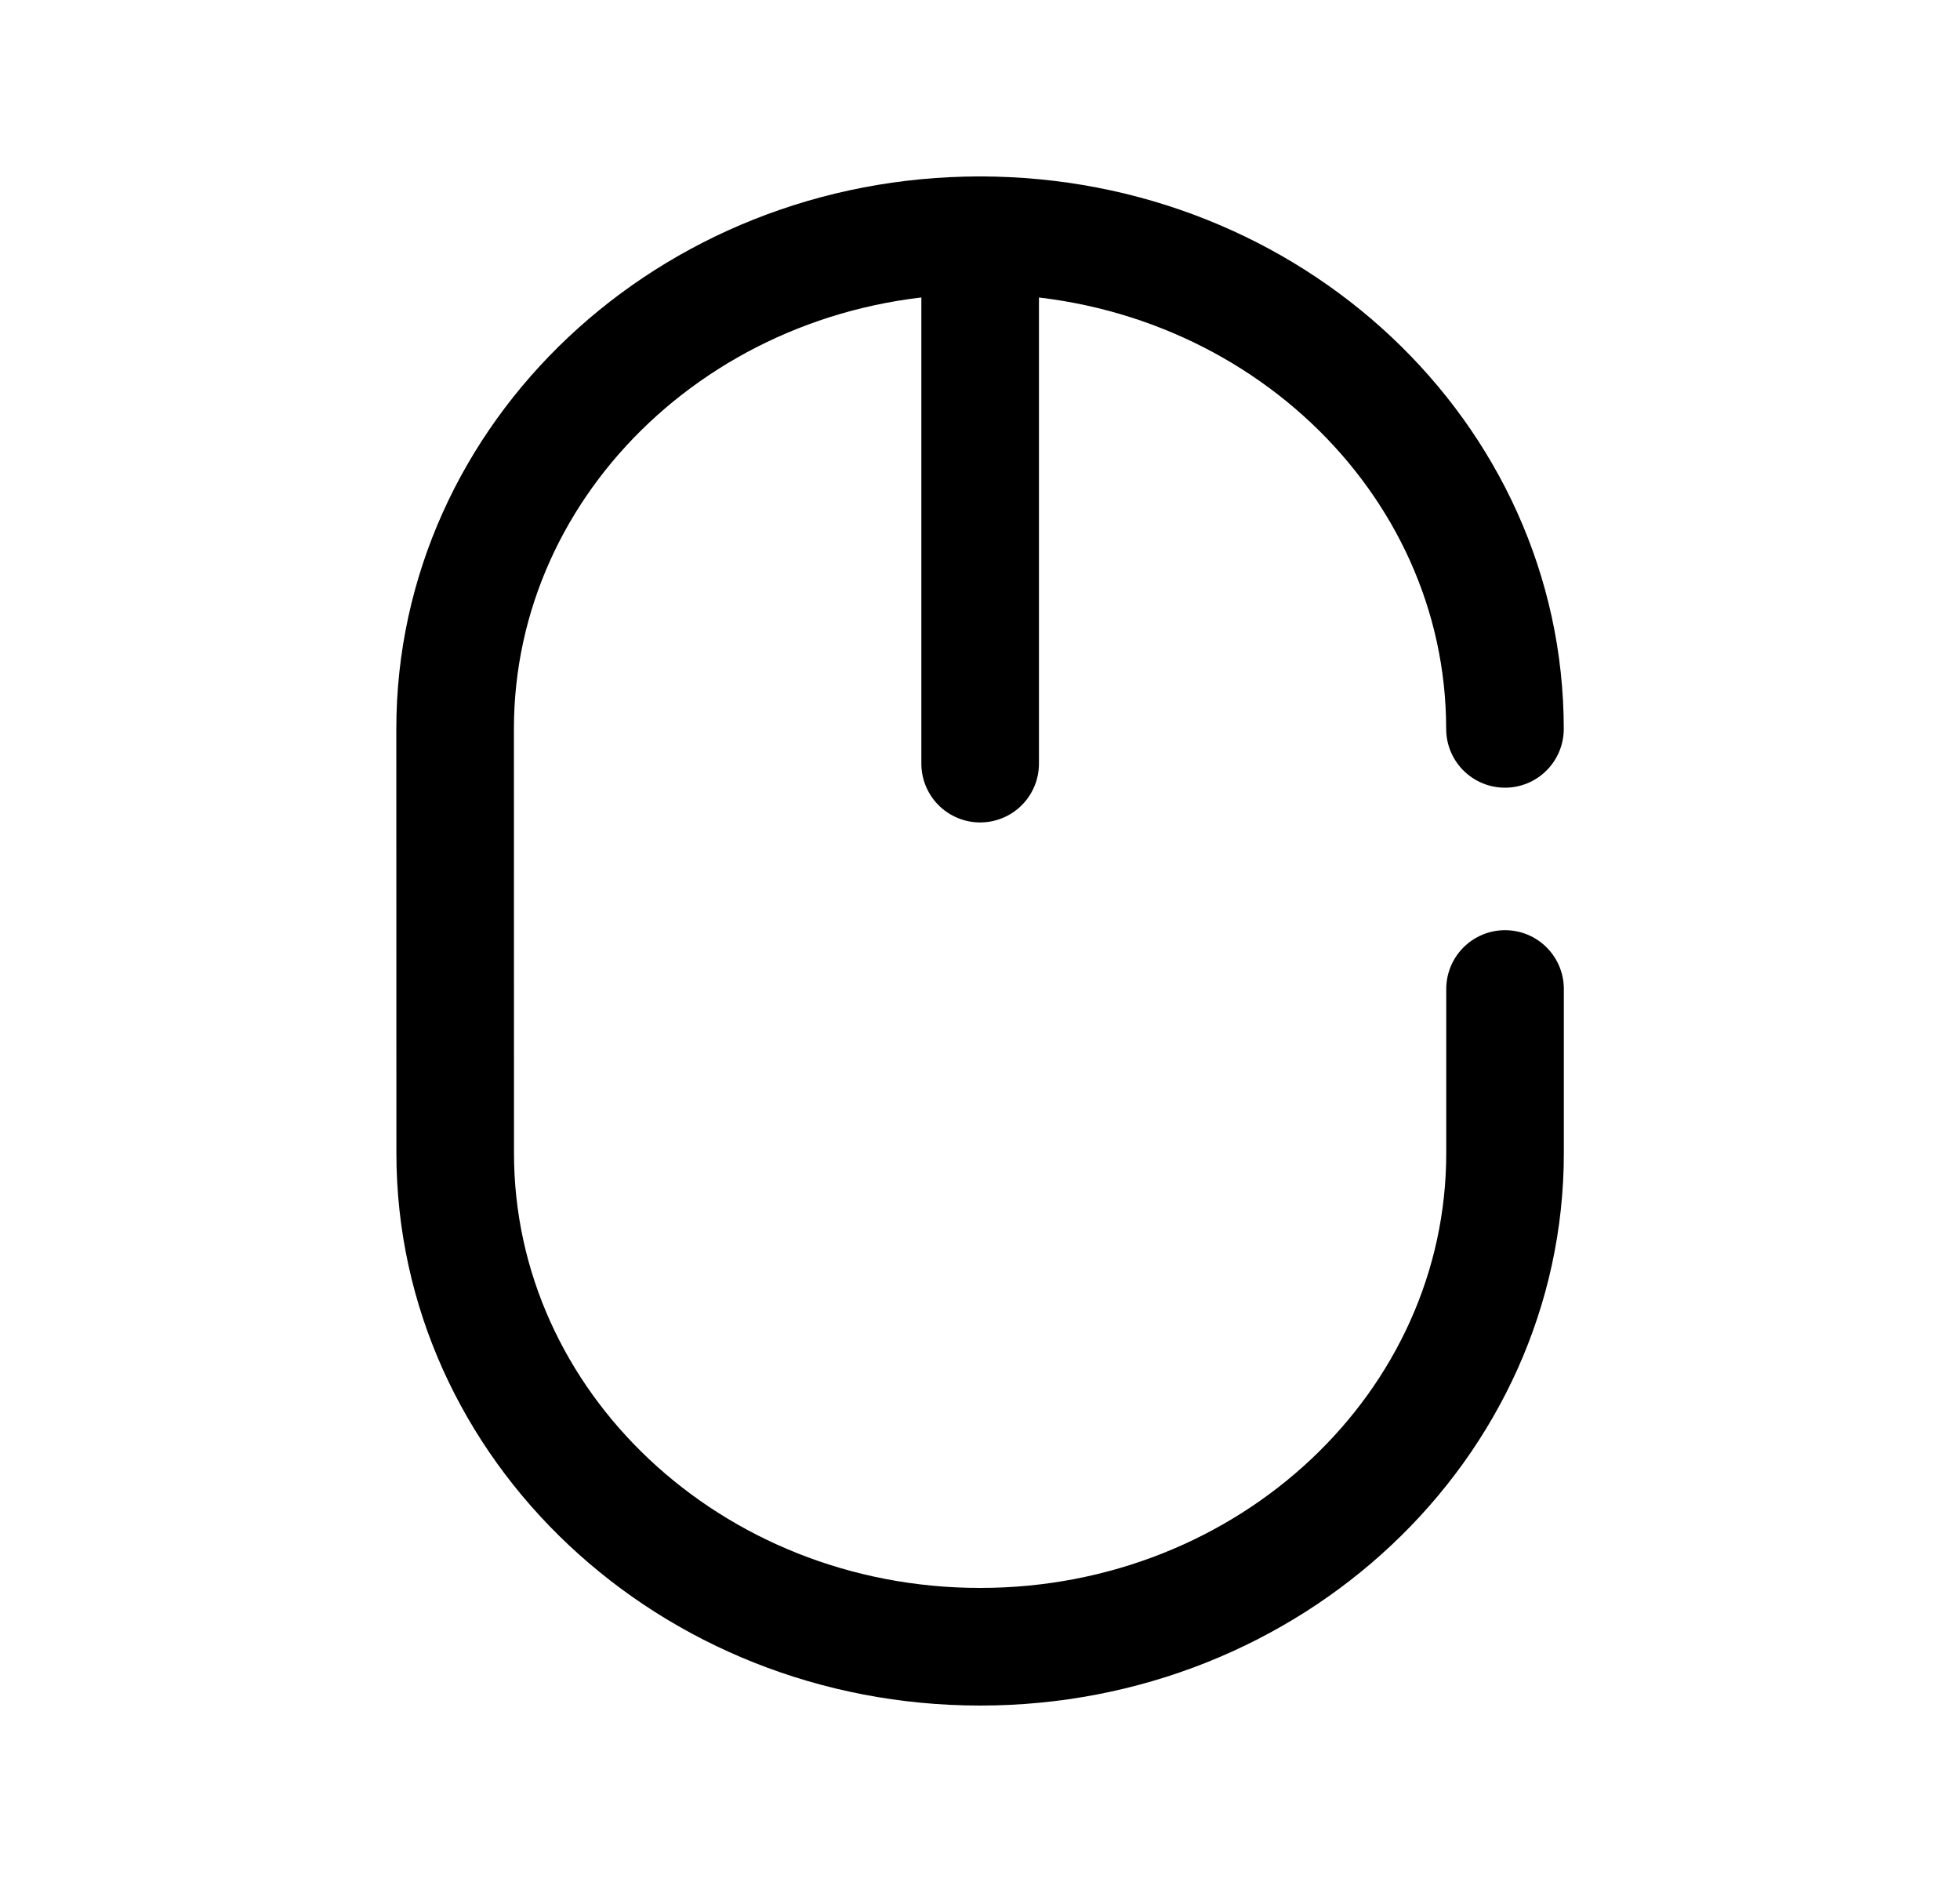 <svg width="25" height="24" viewBox="0 0 25 24" fill="none" xmlns="http://www.w3.org/2000/svg">
<path d="M12.502 3V9.738" stroke="black" stroke-width="1.5" stroke-linecap="round" stroke-linejoin="round"/>
<path d="M19.196 9.295C19.195 5.818 16.197 3 12.5 3C8.801 3 5.804 5.82 5.805 9.297L5.806 14.706C5.807 18.182 8.804 21 12.502 21C16.2 21 19.198 18.18 19.197 14.703V12.612" stroke="black" stroke-width="1.5" stroke-linecap="round" stroke-linejoin="round"/>
</svg>